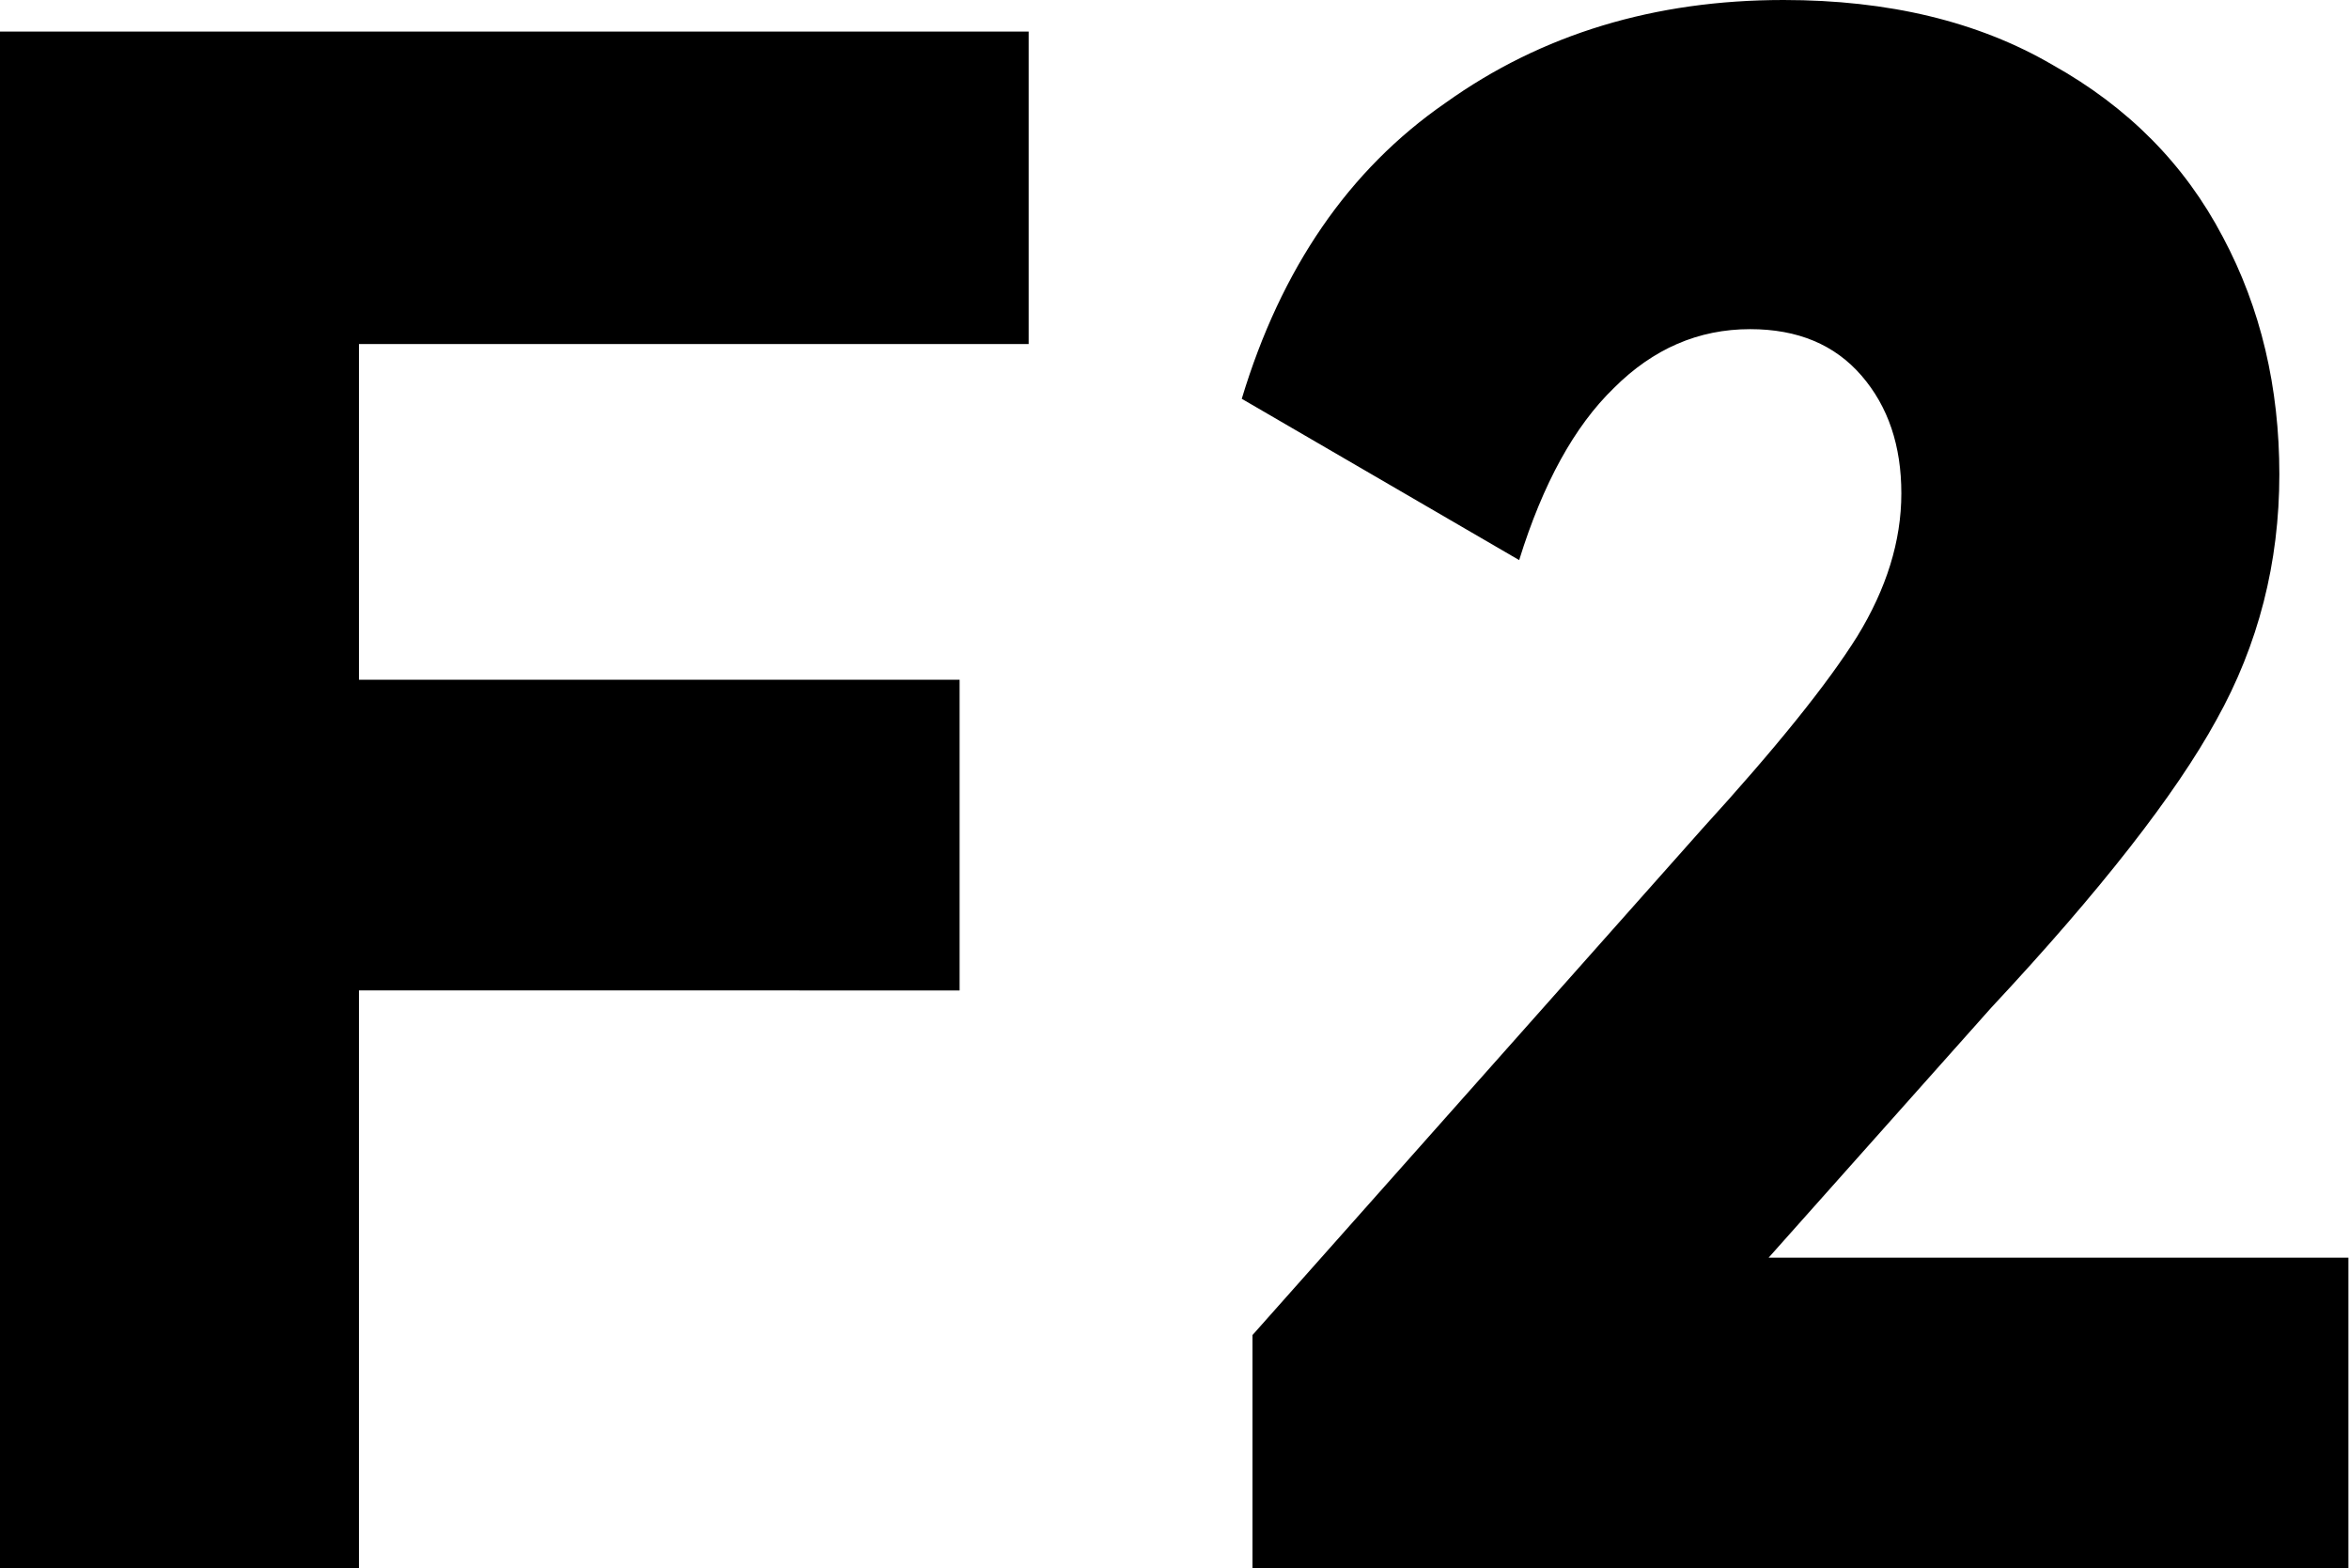 <?xml version="1.0" encoding="UTF-8" standalone="no"?>
<!-- Created with Inkscape (http://www.inkscape.org/) -->

<svg
   width="3.946mm"
   height="2.635mm"
   viewBox="0 0 3.946 2.635"
   version="1.1"
   id="svg1"
   xmlns="http://www.w3.org/2000/svg"
   xmlns:svg="http://www.w3.org/2000/svg">
  <defs
     id="defs1" />
  <g
     id="layer1"
     transform="translate(-4.791,-4.594)">
    <path
       d="M 4.791,7.229 V 4.647 H 6.519 V 5.172 H 5.394 v 0.564 h 1.009 v 0.522 H 5.394 V 7.229 Z M 8.136,6.287 7.762,6.707 H 8.736 V 7.229 H 6.895 V 6.837 L 7.65,5.987 C 7.774,5.851 7.861,5.743 7.911,5.663 c 0.049,-0.08 0.074,-0.16 0.074,-0.24 0,-0.08 -0.022,-0.146 -0.067,-0.198 -0.045,-0.052 -0.107,-0.078 -0.187,-0.078 -0.087,0 -0.163,0.033 -0.229,0.099 -0.066,0.064 -0.119,0.16 -0.159,0.289 L 6.877,5.264 C 6.943,5.045 7.057,4.879 7.219,4.767 7.381,4.651 7.571,4.594 7.787,4.594 c 0.176,0 0.327,0.036 0.452,0.109 0.127,0.071 0.222,0.167 0.286,0.289 0.064,0.12 0.095,0.253 0.095,0.399 0,0.148 -0.035,0.286 -0.106,0.413 C 8.446,5.928 8.32,6.09 8.136,6.287 Z"
       id="text2"
       style="font-weight:900;font-size:3.528px;line-height:0.9;font-family:'HarmonyOS Sans';-inkscape-font-specification:'HarmonyOS Sans Heavy';text-align:center;letter-spacing:0.265px;text-anchor:middle;stroke-width:1.72"
       aria-label="F2" />
  </g>
</svg>
